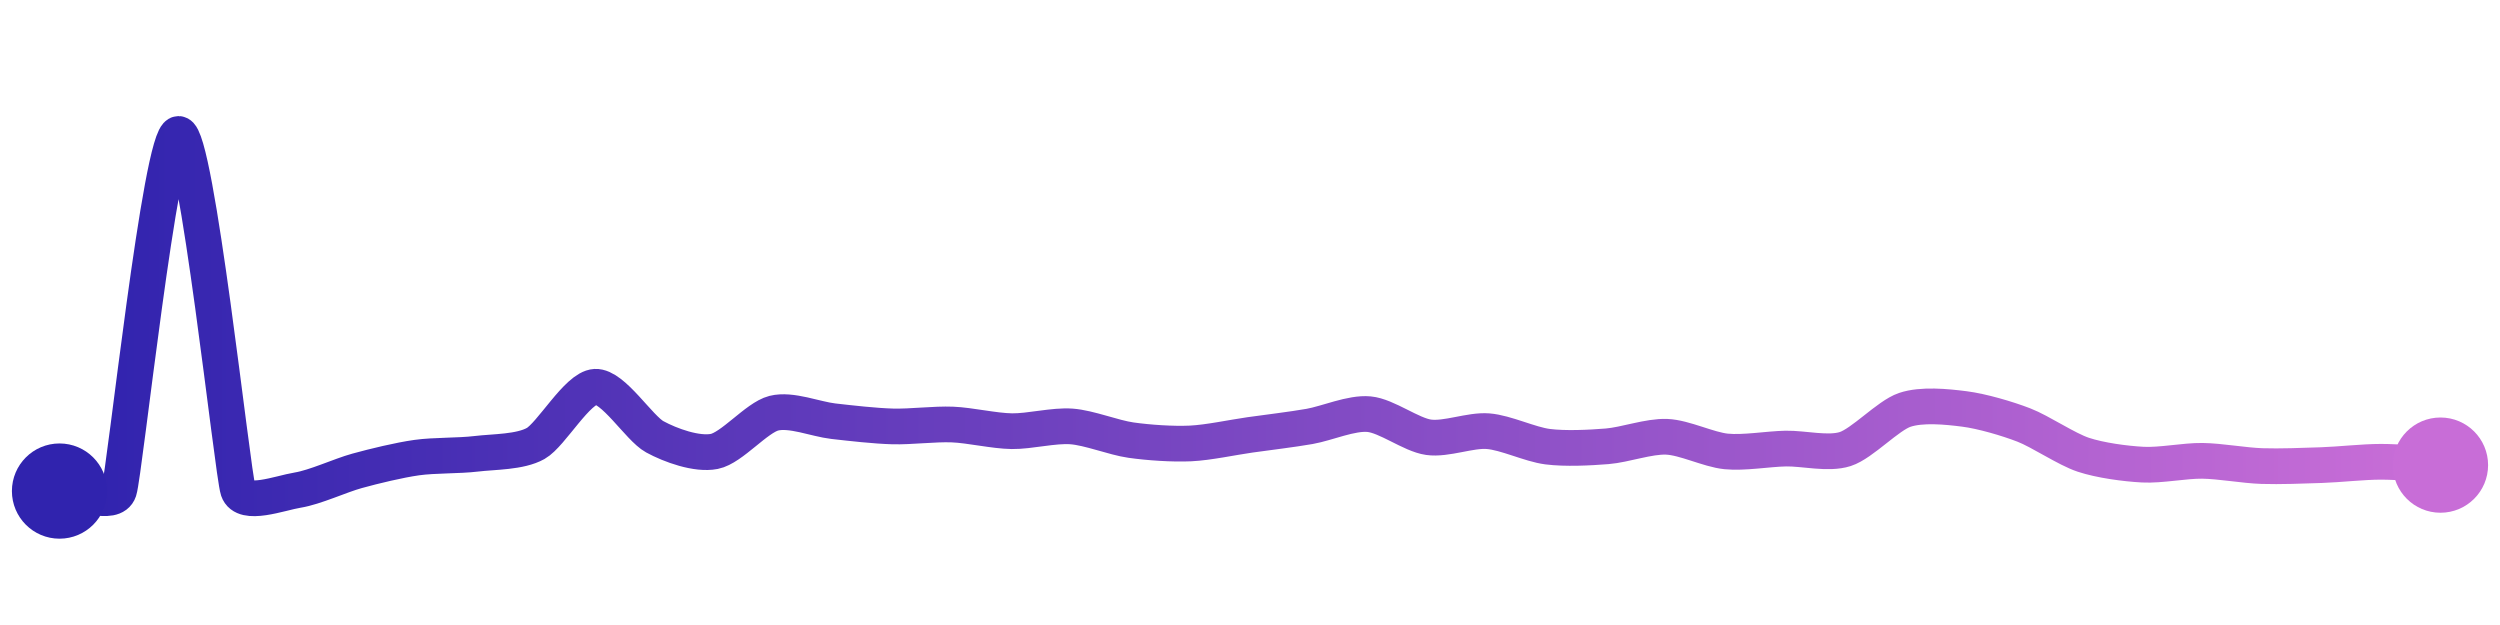 <svg width="200" height="50" viewBox="0 0 210 50" xmlns="http://www.w3.org/2000/svg">
    <defs>
        <linearGradient x1="0%" y1="0%" x2="100%" y2="0%" id="a">
            <stop stop-color="#3023AE" offset="0%"/>
            <stop stop-color="#C86DD7" offset="100%"/>
        </linearGradient>
    </defs>
    <path stroke="url(#a)"
          stroke-width="3"
          stroke-linejoin="round"
          stroke-linecap="round"
          d="M5 40 C 6.5 39.99, 9.53 41.38, 10 39.96 S 13.5 10.01, 15 10 S 19.52 38.5, 20 39.92 S 23.52 40.16, 25 39.92 S 28.55 38.7, 30 38.3 S 33.52 37.4, 35 37.19 S 38.51 37.05, 40 36.87 S 43.69 36.74, 45 36 S 48.5 31.32, 50 31.24 S 53.68 34.72, 55 35.44 S 58.53 36.96, 60 36.67 S 63.55 33.83, 65 33.46 S 68.51 33.96, 70 34.13 S 73.5 34.53, 75 34.57 S 78.5 34.35, 80 34.41 S 83.5 34.95, 85 34.97 S 88.5 34.46, 90 34.57 S 93.52 35.51, 95 35.72 S 98.5 36.07, 100 36 S 103.52 35.49, 105 35.28 S 108.52 34.83, 110 34.57 S 113.51 33.4, 115 33.54 S 118.52 35.27, 120 35.48 S 123.5 34.85, 125 34.97 S 128.51 36.08, 130 36.27 S 133.51 36.36, 135 36.24 S 138.5 35.38, 140 35.44 S 143.51 36.52, 145 36.67 S 148.5 36.46, 150 36.43 S 153.57 36.93, 155 36.47 S 158.58 33.66, 160 33.18 S 163.51 32.91, 165 33.1 S 168.6 33.91, 170 34.45 S 173.58 36.48, 175 36.95 S 178.5 37.7, 180 37.78 S 183.5 37.44, 185 37.46 S 188.5 37.85, 190 37.9 S 193.5 37.87, 195 37.82 S 198.5 37.54, 200 37.54 S 203.5 37.74, 205 37.82"
          fill="none"/>
    <circle r="4" cx="5" cy="40" fill="#3023AE"/>
    <circle r="4" cx="205" cy="37.82" fill="#C86DD7"/>      
</svg>